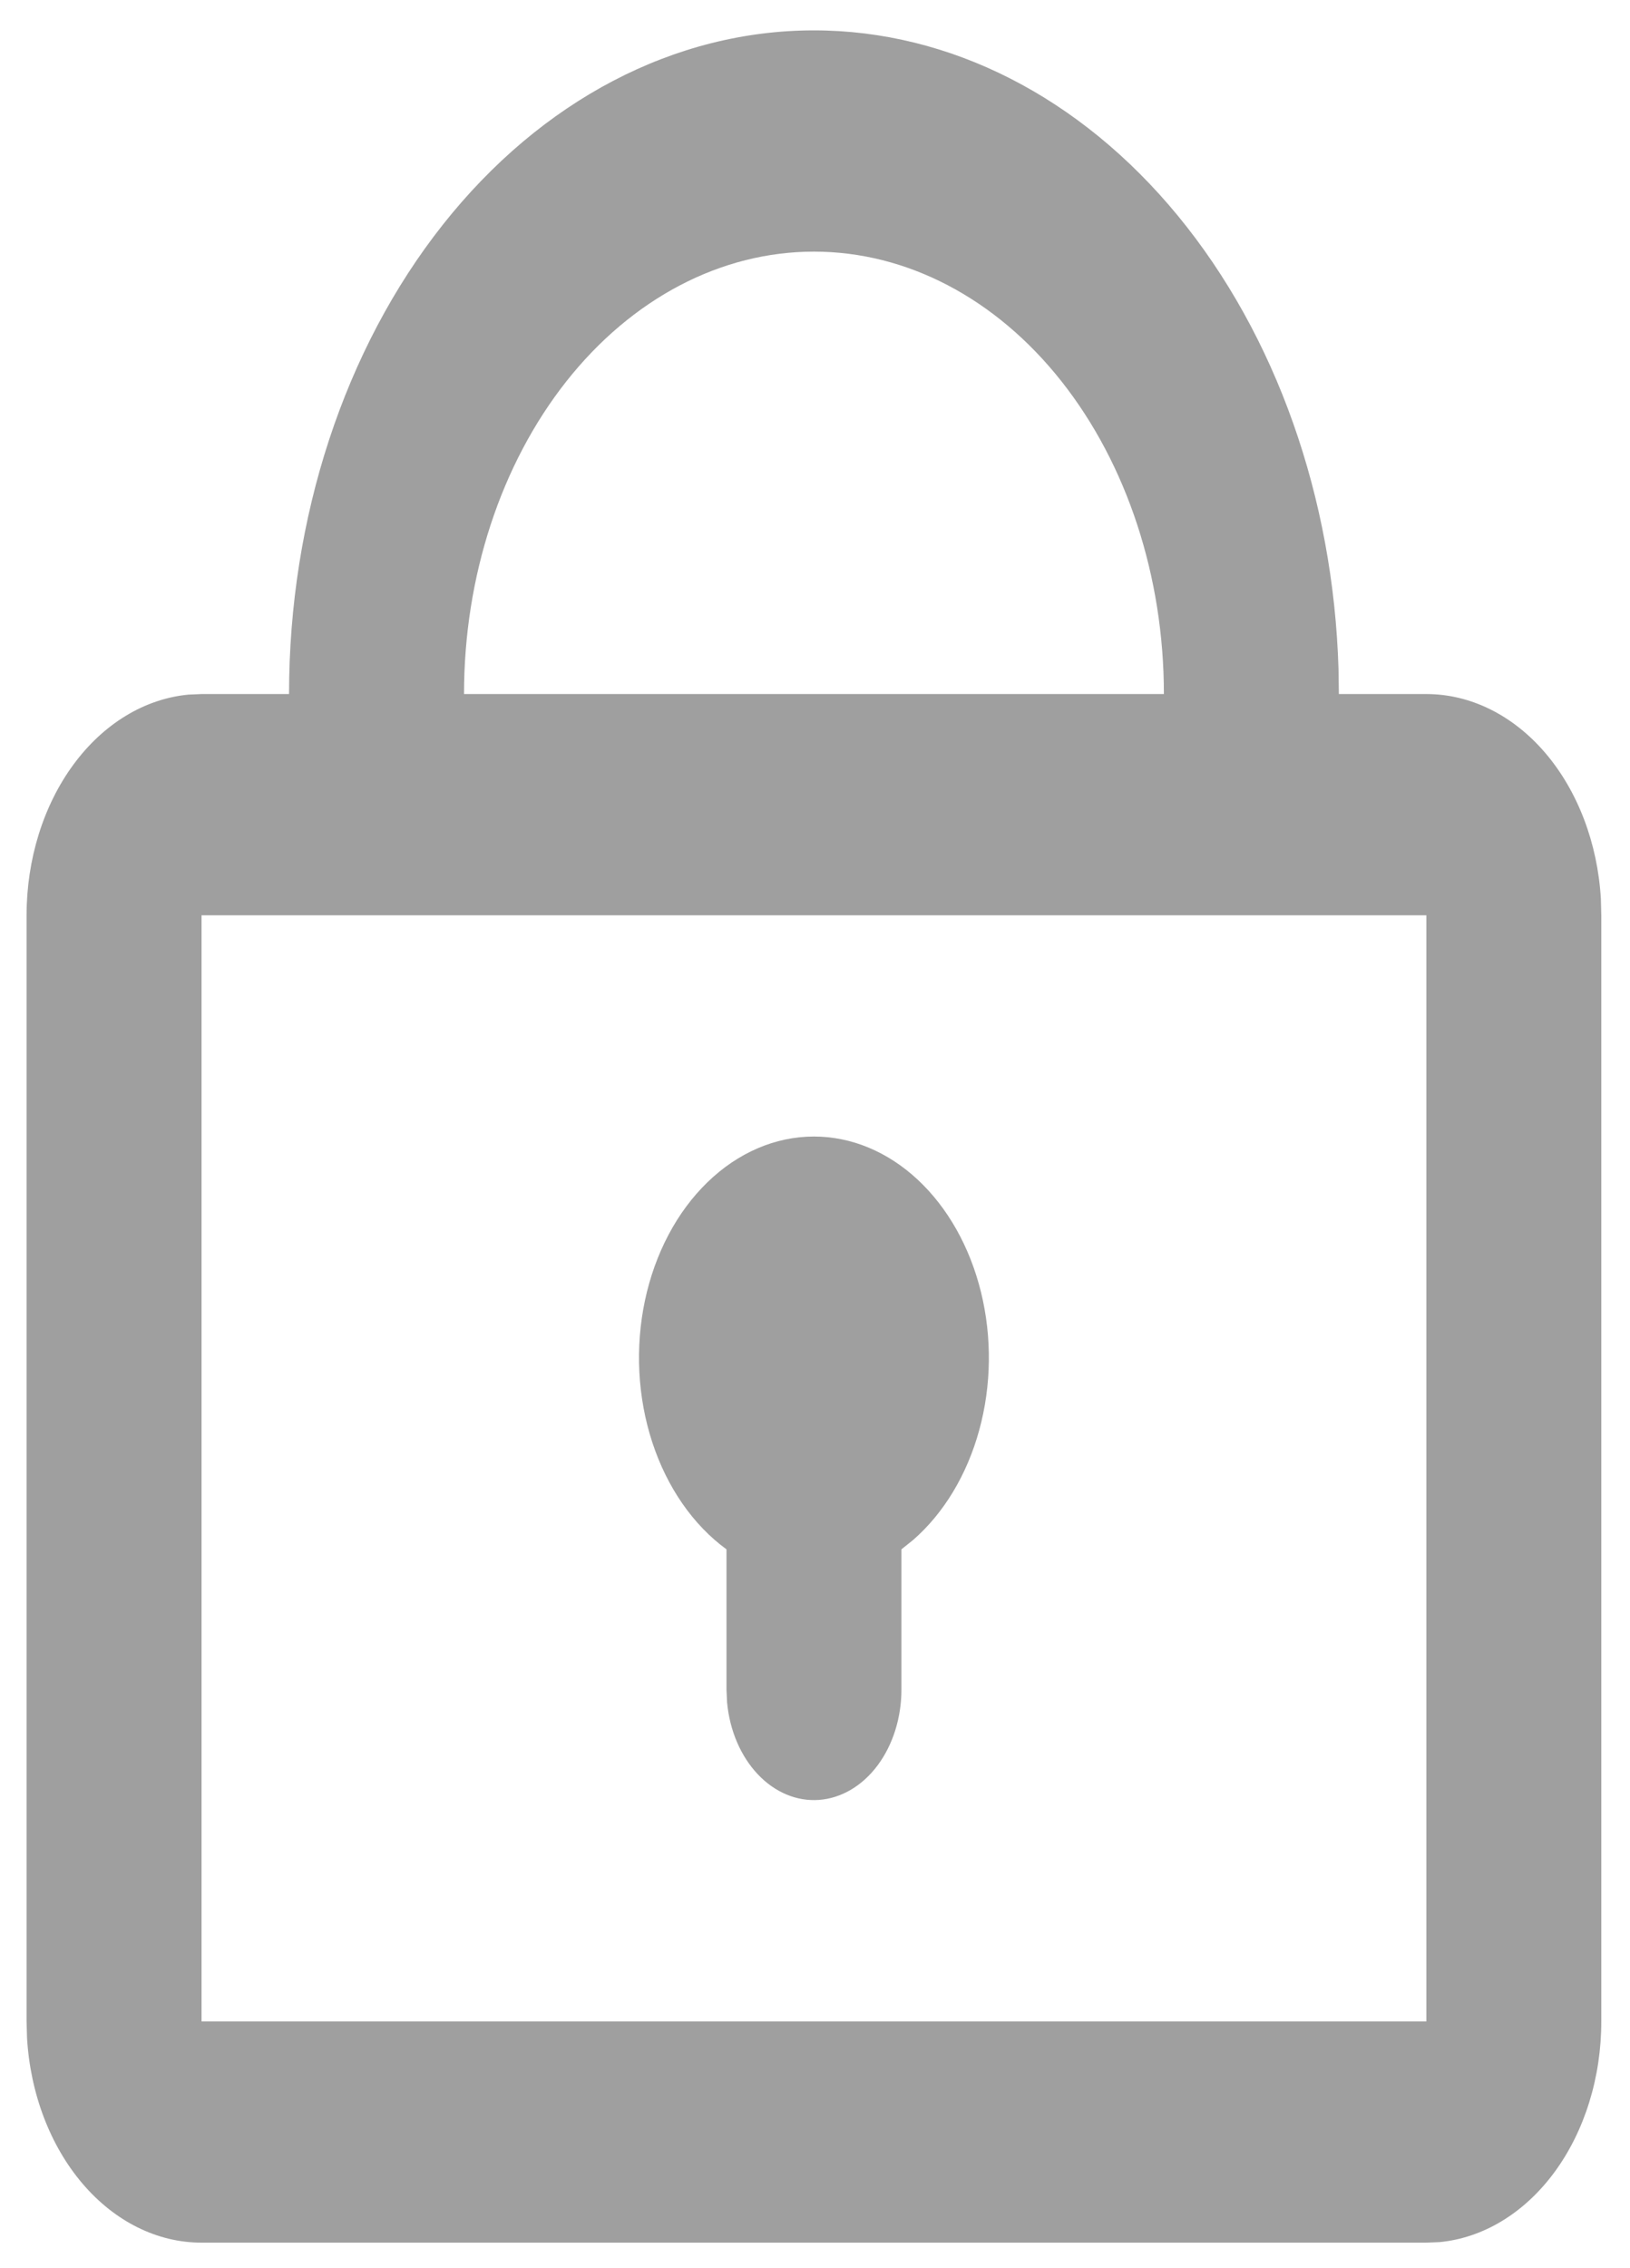<svg width="46" height="64" viewBox="0 0 46 64" fill="none" xmlns="http://www.w3.org/2000/svg">
<path d="M22.97 0.857C26.803 0.857 30.487 2.735 33.247 6.096C36.008 9.457 37.63 14.04 37.774 18.882L37.784 19.584H40.253C41.498 19.584 42.698 20.178 43.612 21.249C44.525 22.32 45.085 23.788 45.178 25.358L45.19 25.826V57.038C45.191 58.613 44.72 60.13 43.873 61.285C43.026 62.439 41.865 63.147 40.623 63.265L40.253 63.28H5.688C4.443 63.281 3.243 62.686 2.329 61.615C1.416 60.544 0.856 59.077 0.763 57.506L0.75 57.038V25.826C0.75 24.252 1.221 22.735 2.068 21.58C2.915 20.425 4.076 19.718 5.318 19.6L5.688 19.584H8.157C8.157 14.617 9.718 9.854 12.496 6.342C15.274 2.83 19.042 0.857 22.97 0.857ZM40.253 25.826H5.688V57.038H40.253V25.826ZM22.97 32.069C24.024 32.069 25.049 32.495 25.897 33.285C26.745 34.075 27.371 35.186 27.684 36.458C27.997 37.729 27.98 39.094 27.635 40.352C27.291 41.61 26.637 42.696 25.77 43.452L25.439 43.717V47.675C25.439 48.47 25.198 49.235 24.766 49.814C24.334 50.392 23.743 50.74 23.115 50.787C22.487 50.834 21.868 50.575 21.386 50.065C20.903 49.554 20.593 48.83 20.519 48.04L20.502 47.675V43.717C19.56 43.03 18.825 41.969 18.409 40.7C17.993 39.43 17.92 38.023 18.201 36.696C18.483 35.368 19.102 34.195 19.965 33.359C20.827 32.522 21.884 32.069 22.97 32.069ZM22.97 7.1C20.351 7.1 17.839 8.415 15.987 10.756C14.135 13.098 13.095 16.273 13.095 19.584H32.846C32.846 16.273 31.805 13.098 29.953 10.756C28.102 8.415 25.59 7.1 22.97 7.1Z" fill="#9F9F9F"/>
</svg>
